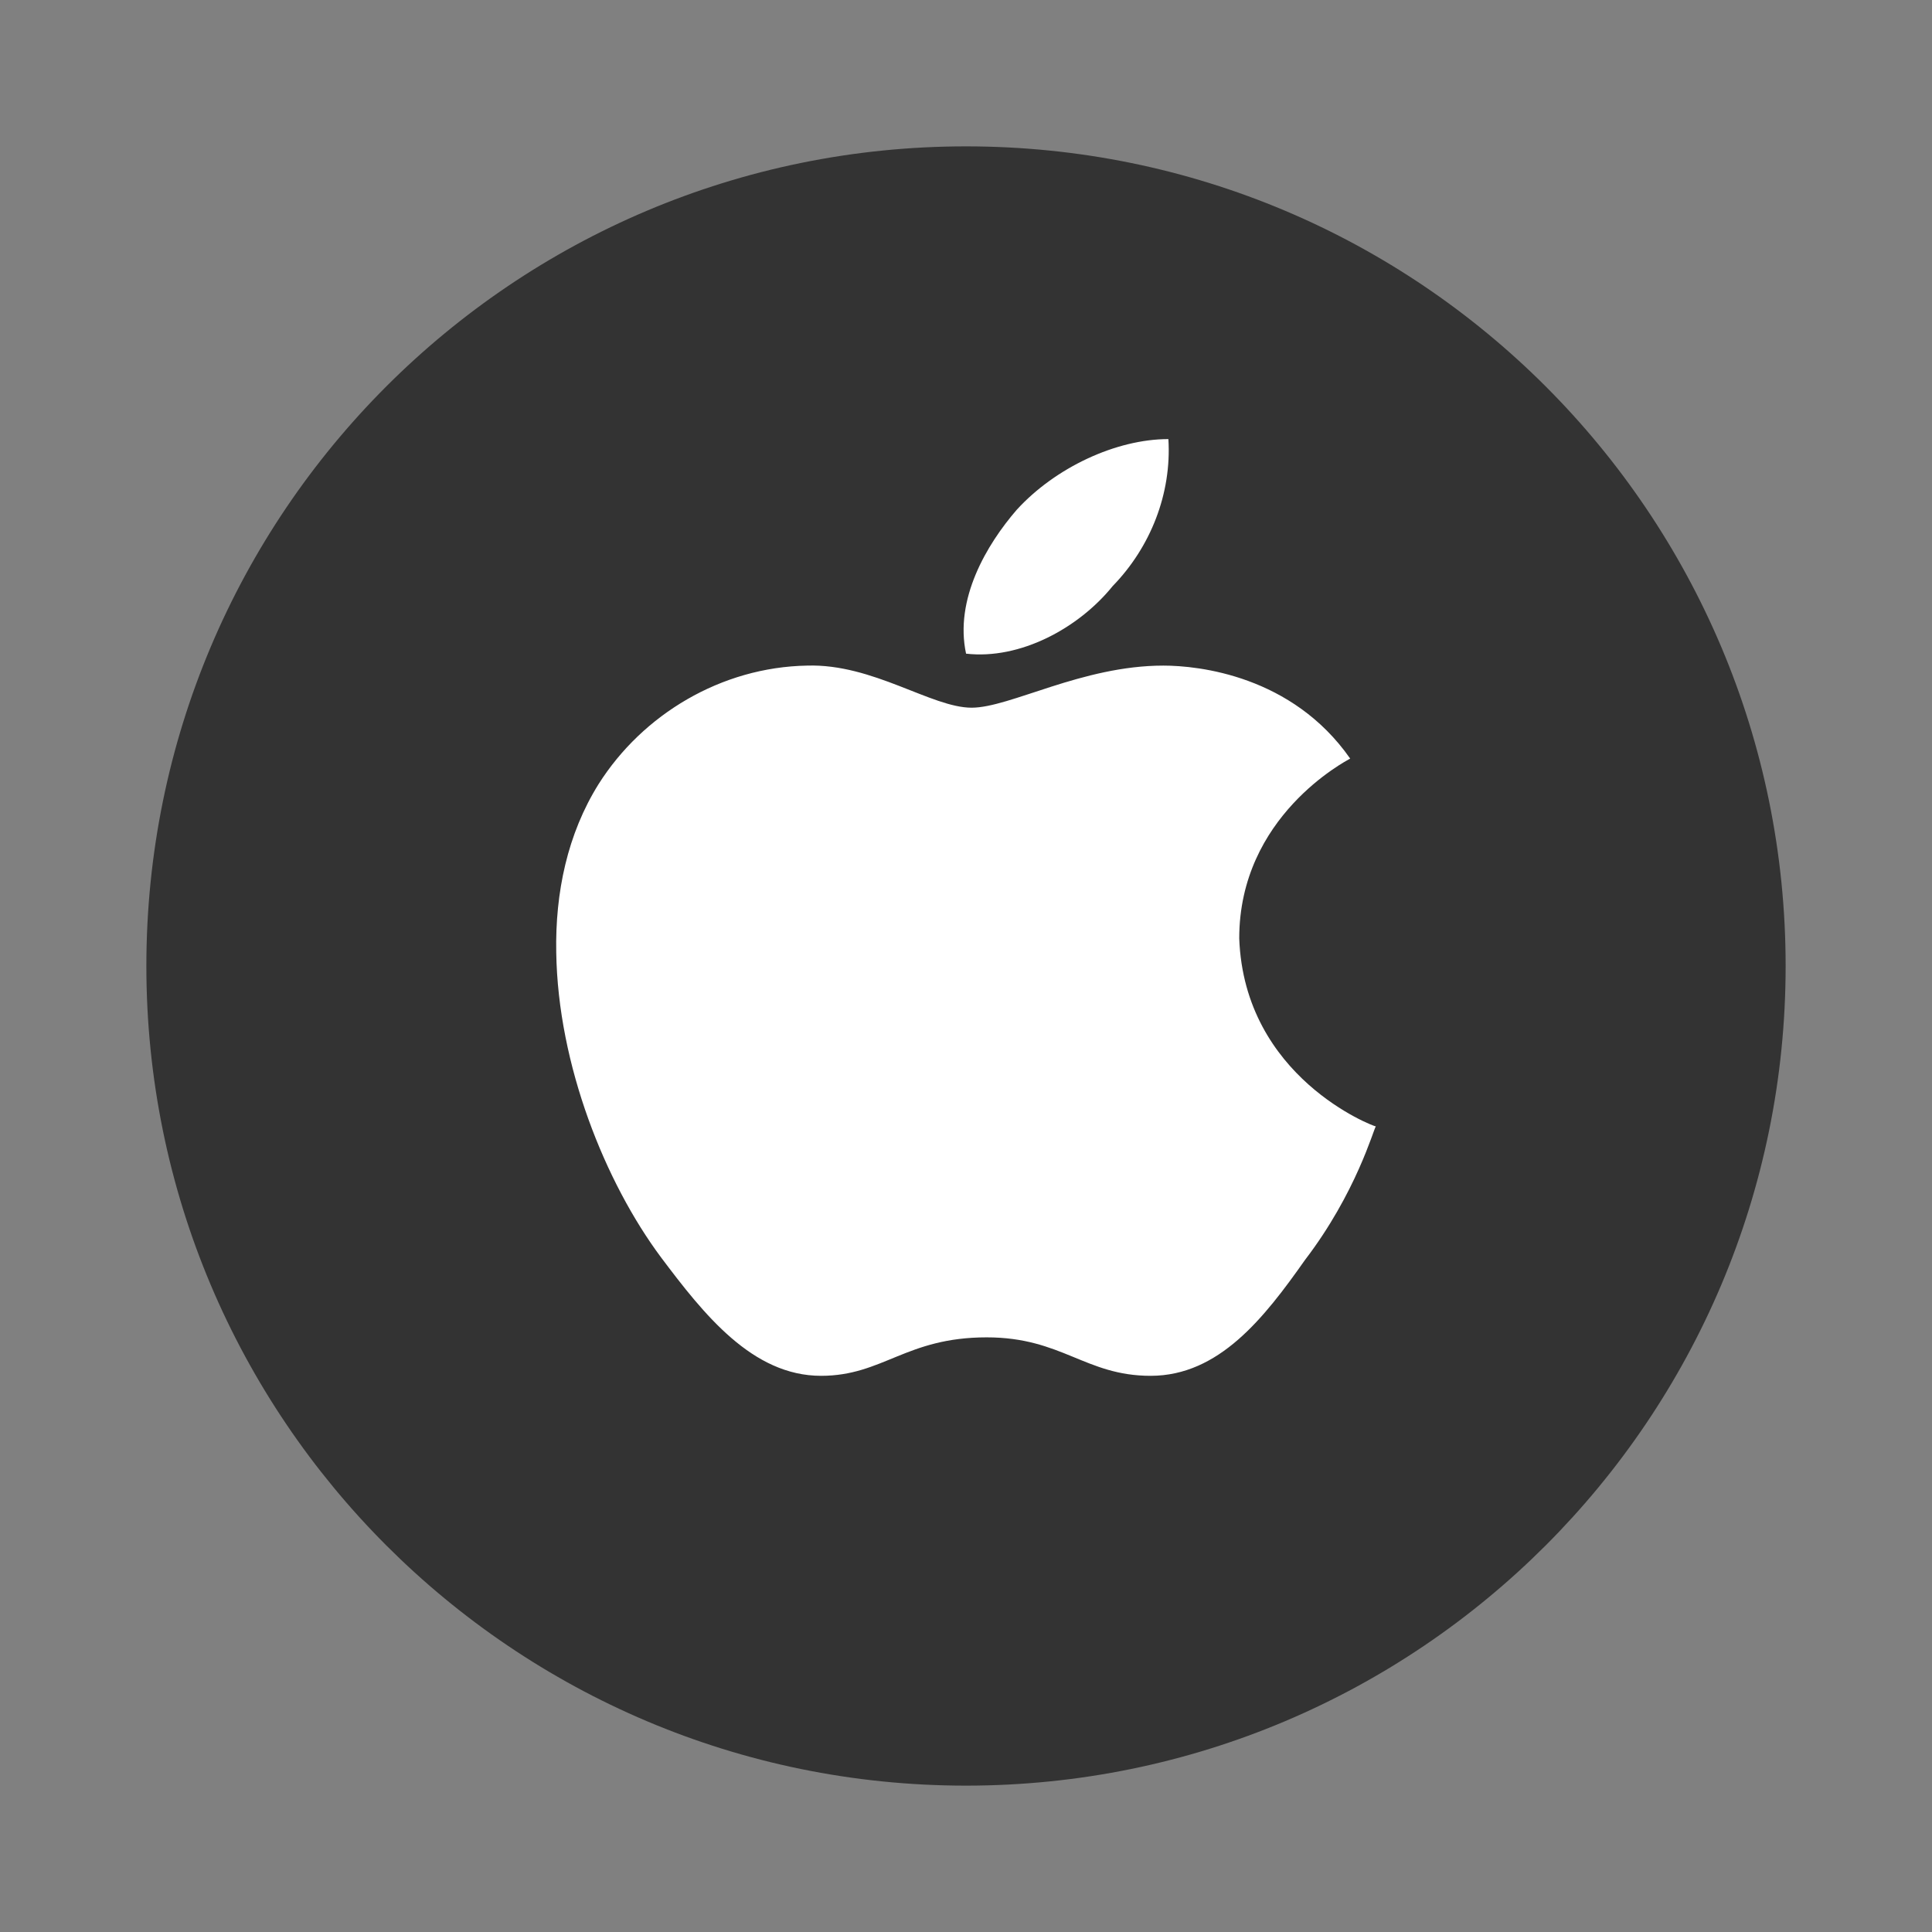 <svg width="33" height="33" viewBox="0 0 33 33" fill="none" xmlns="http://www.w3.org/2000/svg">
<rect x="0" y="0" width="33" height="33" fill="#808080" stroke="none"/>
<path d="M30.5 16.5C30.5 24.228 24.235 30.5 16.5 30.5C8.765 30.5 2.5 24.228 2.5 16.5C2.5 8.765 8.765 2.5 16.5 2.5C24.235 2.5 30.5 8.765 30.5 16.5Z" fill="#333333"/>
<path d="M23.062 12.957C22.986 13.002 21.167 13.943 21.167 16.028C21.253 18.406 23.462 19.24 23.5 19.24C23.462 19.285 23.166 20.376 22.291 21.52C21.596 22.506 20.824 23.5 19.653 23.5C18.538 23.5 18.139 22.843 16.853 22.843C15.472 22.843 15.081 23.5 14.024 23.5C12.853 23.5 12.024 22.453 11.291 21.477C10.339 20.199 9.53 18.193 9.501 16.267C9.482 15.247 9.692 14.244 10.225 13.392C10.977 12.203 12.32 11.395 13.786 11.369C14.91 11.333 15.91 12.088 16.596 12.088C17.253 12.088 18.481 11.369 19.871 11.369C20.471 11.369 22.071 11.538 23.062 12.957ZM16.501 11.165C16.301 10.233 16.853 9.301 17.367 8.707C18.024 7.988 19.062 7.5 19.957 7.5C20.014 8.432 19.652 9.346 19.005 10.011C18.424 10.73 17.424 11.271 16.501 11.165Z" fill="white"/>
</svg>